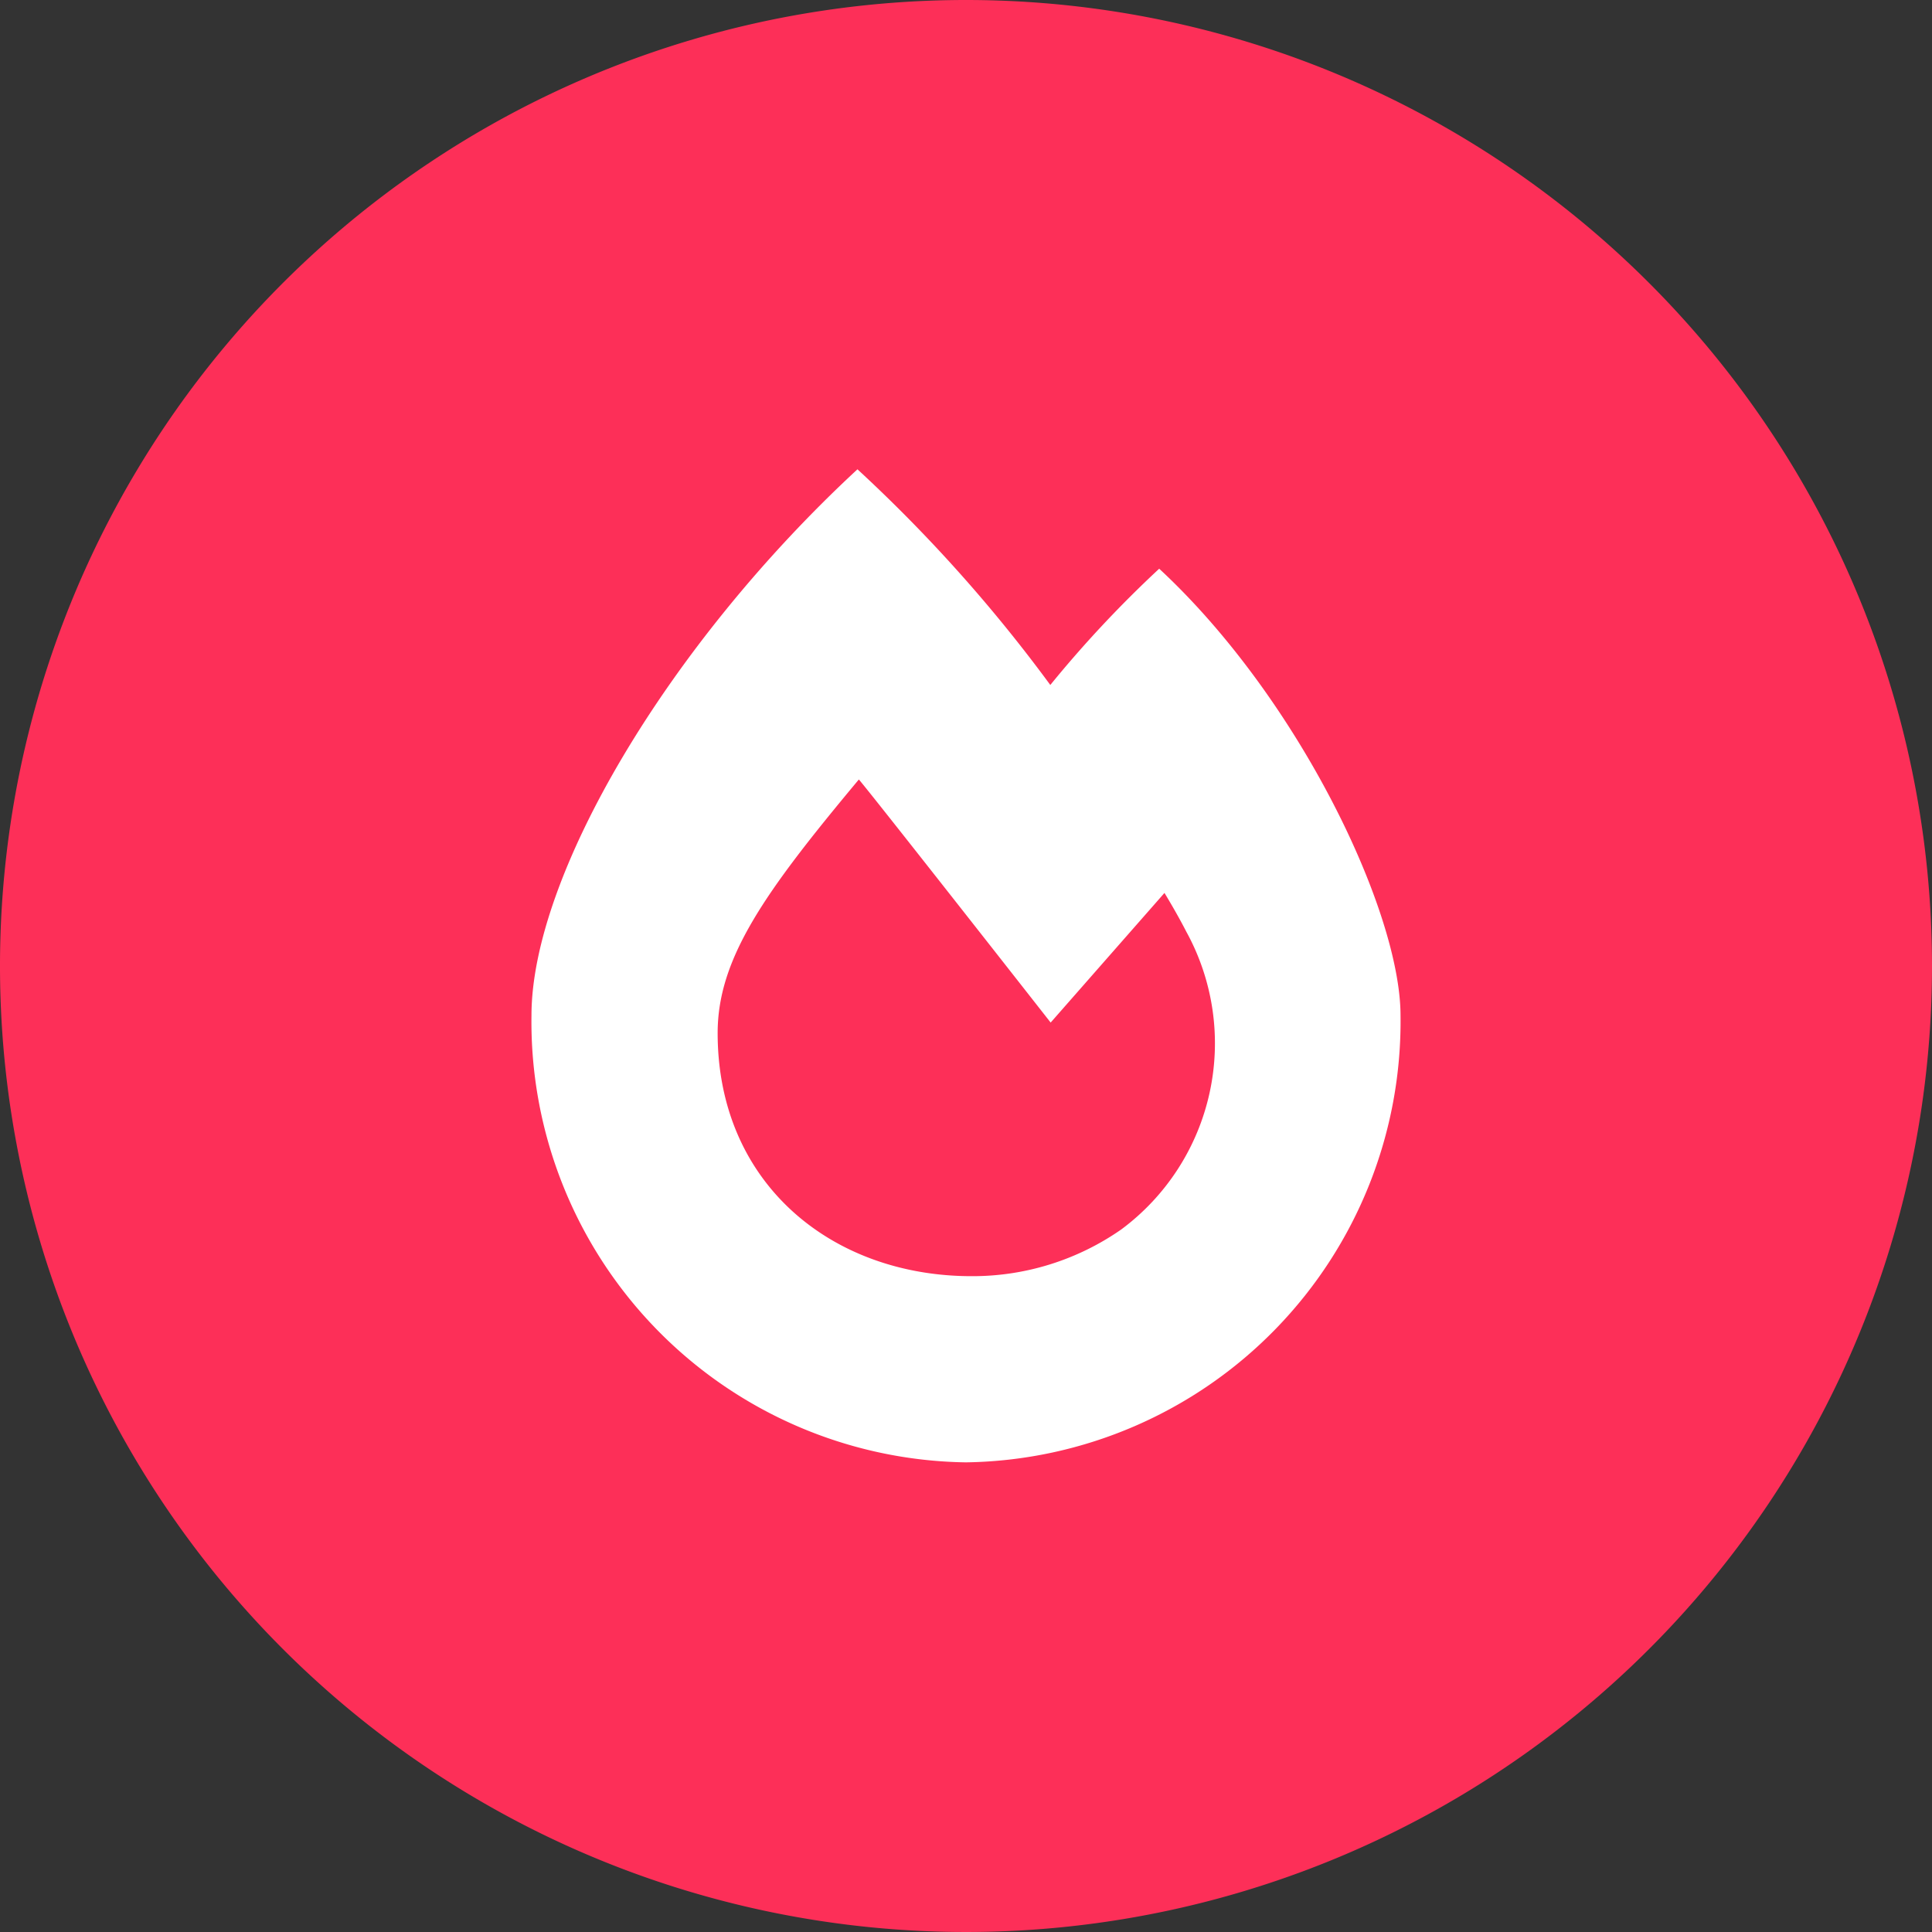 <svg xmlns="http://www.w3.org/2000/svg" width="55" height="55" viewBox="0 0 55 55"><rect x="0" y="0" width="55" height="55" fill="#333333" stroke="none"/><path d="M27.5,0A27.5,27.5,0,1,0,55,27.5,27.5,27.5,0,0,0,27.5,0Z" fill="#fd2f58"/><path d="M33,16.19a32.771,32.771,0,0,0-3.1,3.31,42.886,42.886,0,0,0-5.49-6.14c-5.43,5.03-9.28,11.59-9.28,15.55A12.547,12.547,0,0,0,27.5,41.63,12.553,12.553,0,0,0,39.87,28.91c0-2.94-2.87-9.01-6.87-12.72ZM31.92,35a7.4,7.4,0,0,1-4.26,1.33c-3.98,0-7.23-2.64-7.23-6.92,0-2.13,1.34-4.01,4.02-7.22.38.44,5.46,6.92,5.46,6.92l3.24-3.69c.23.38.44.75.62,1.1A6.6,6.6,0,0,1,31.92,35Z" fill="#fff"/></svg>
